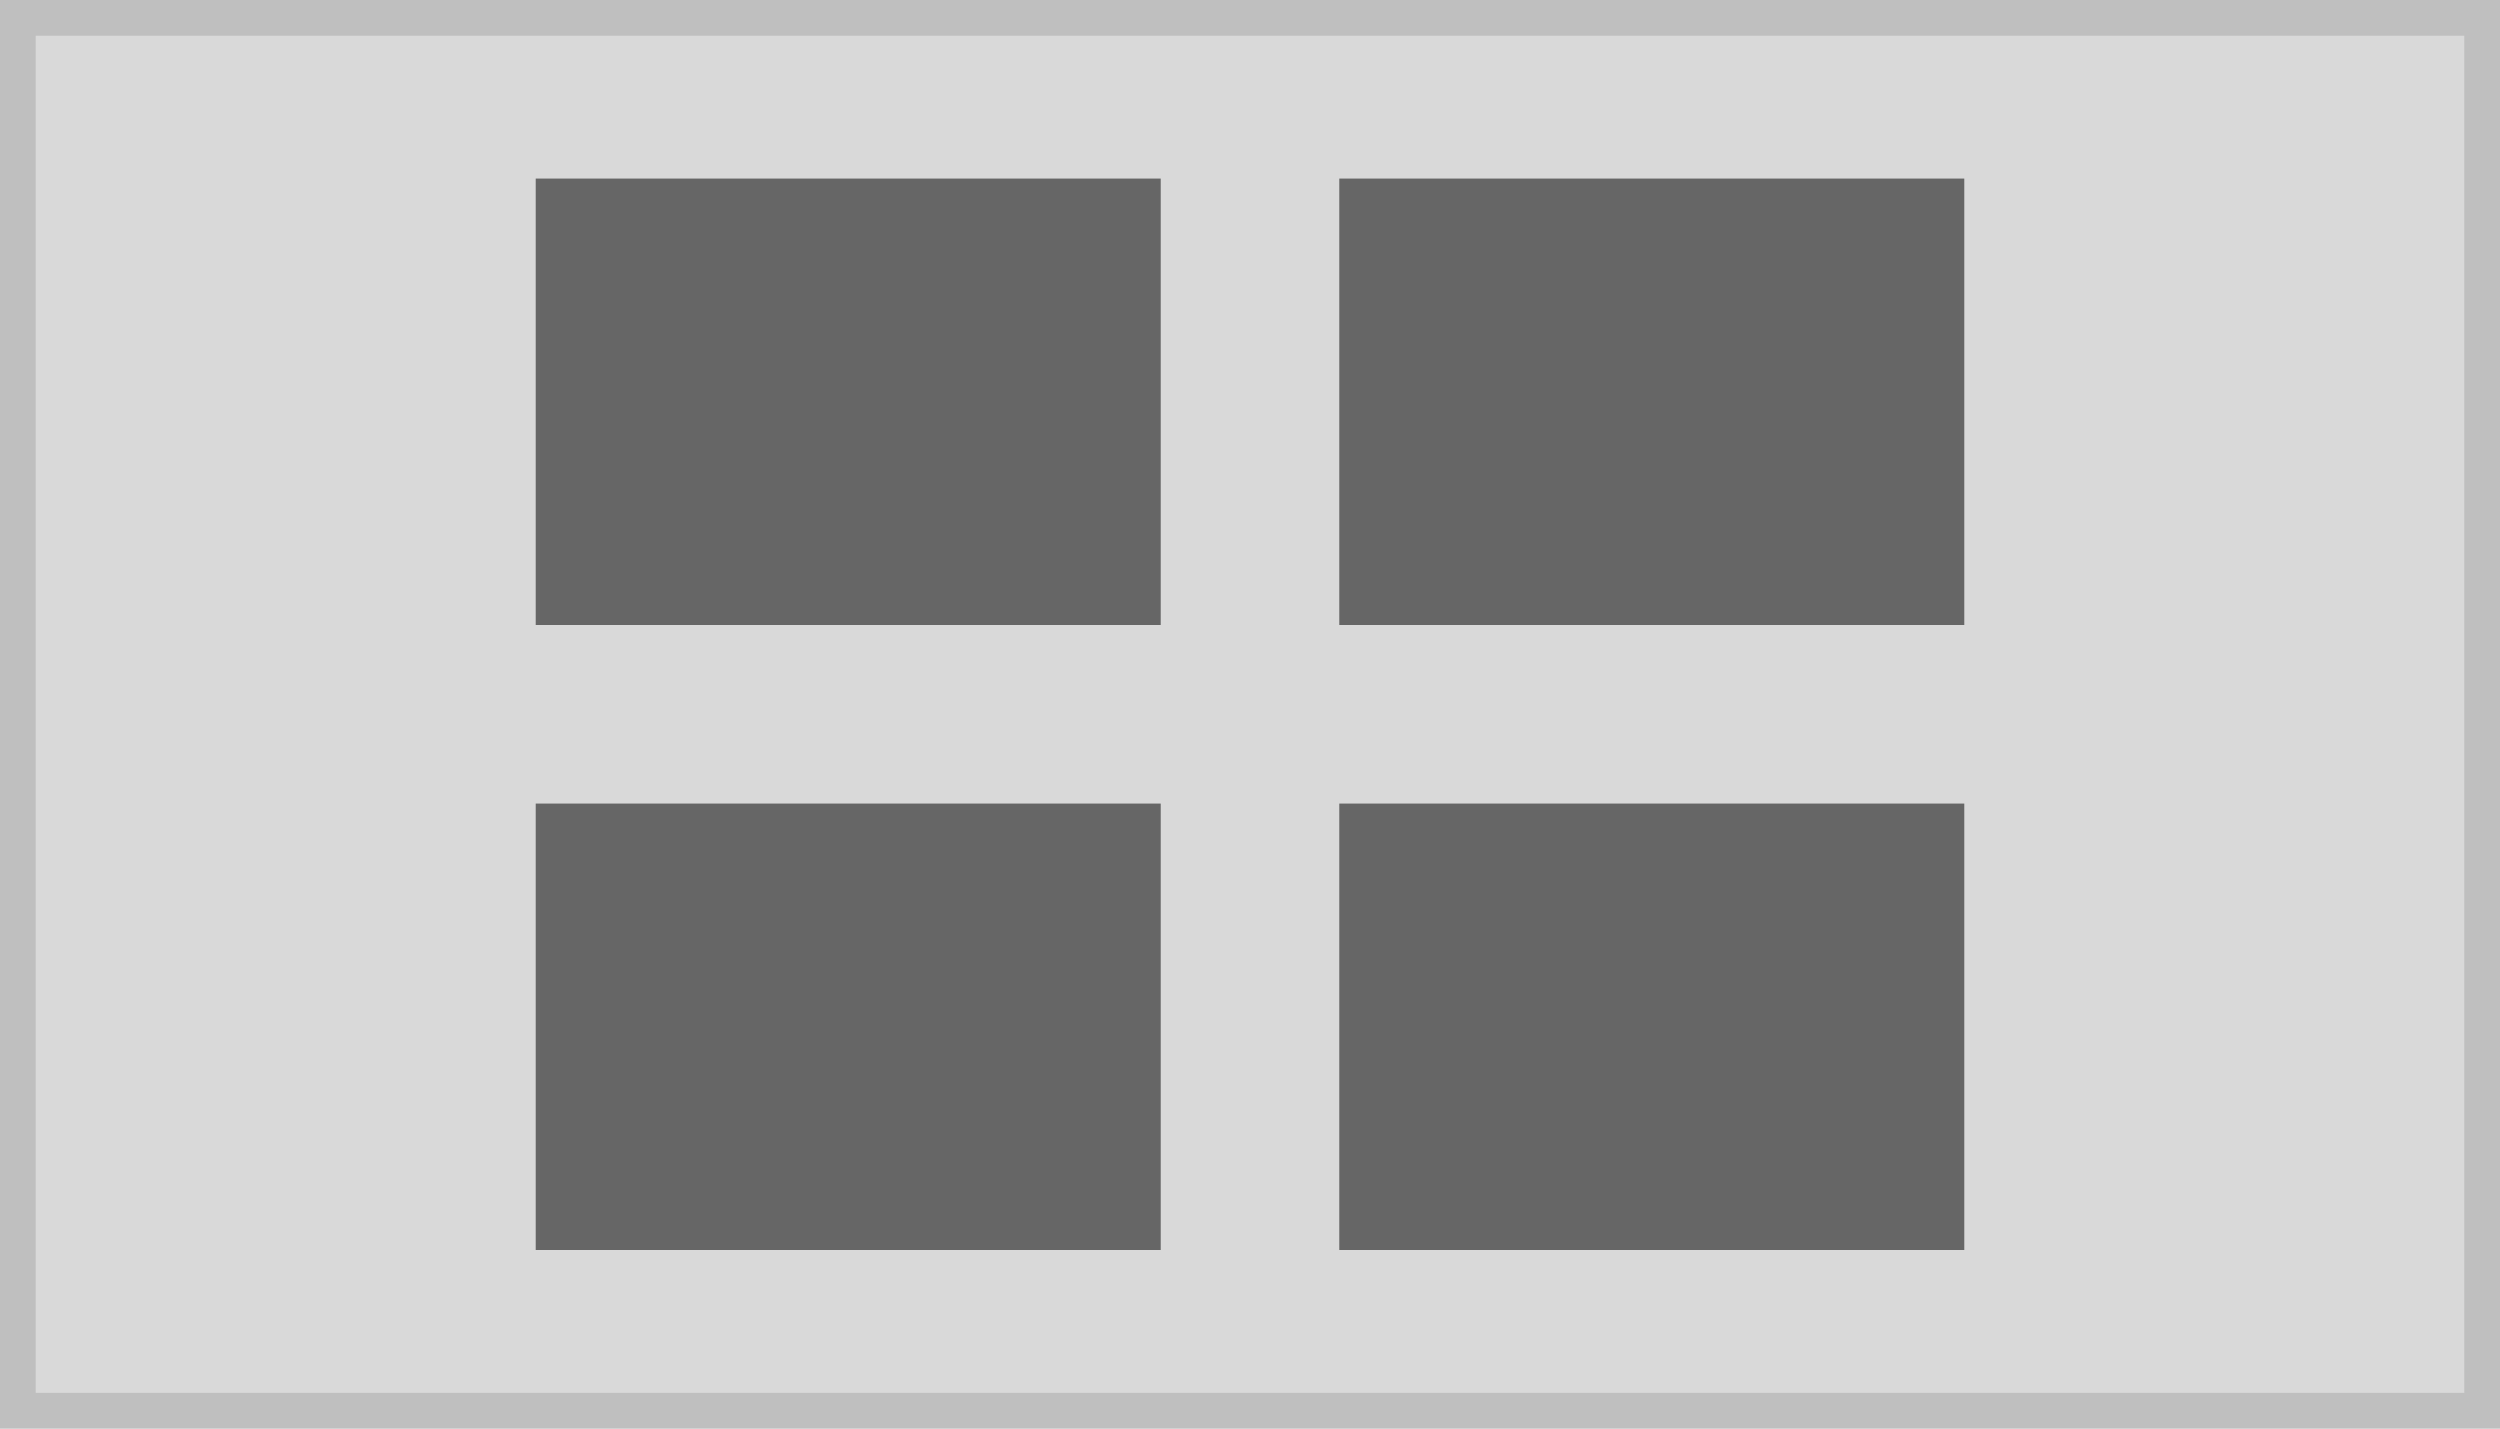 <svg xmlns="http://www.w3.org/2000/svg" width="140" height="80" viewBox="0 0 140 80"><g transform="translate(-1 -6)"><g transform="translate(1 6)" fill="#d9d9d9" stroke="#bfbfbf" stroke-width="2"><rect width="140" height="80" stroke="none"/><rect x="1" y="1" width="138" height="78" fill="none"/></g><g transform="translate(0 20)"><path d="M67,28H32V53H67Z" transform="translate(-1 -32)" fill="#666"/><path d="M67,28H32V53H67Z" transform="translate(-1 3)" fill="#666"/></g><g transform="translate(45 20)"><path d="M67,28H32V53H67Z" transform="translate(-1 -32)" fill="#666"/><path d="M67,28H32V53H67Z" transform="translate(-1 3)" fill="#666"/></g></g></svg>